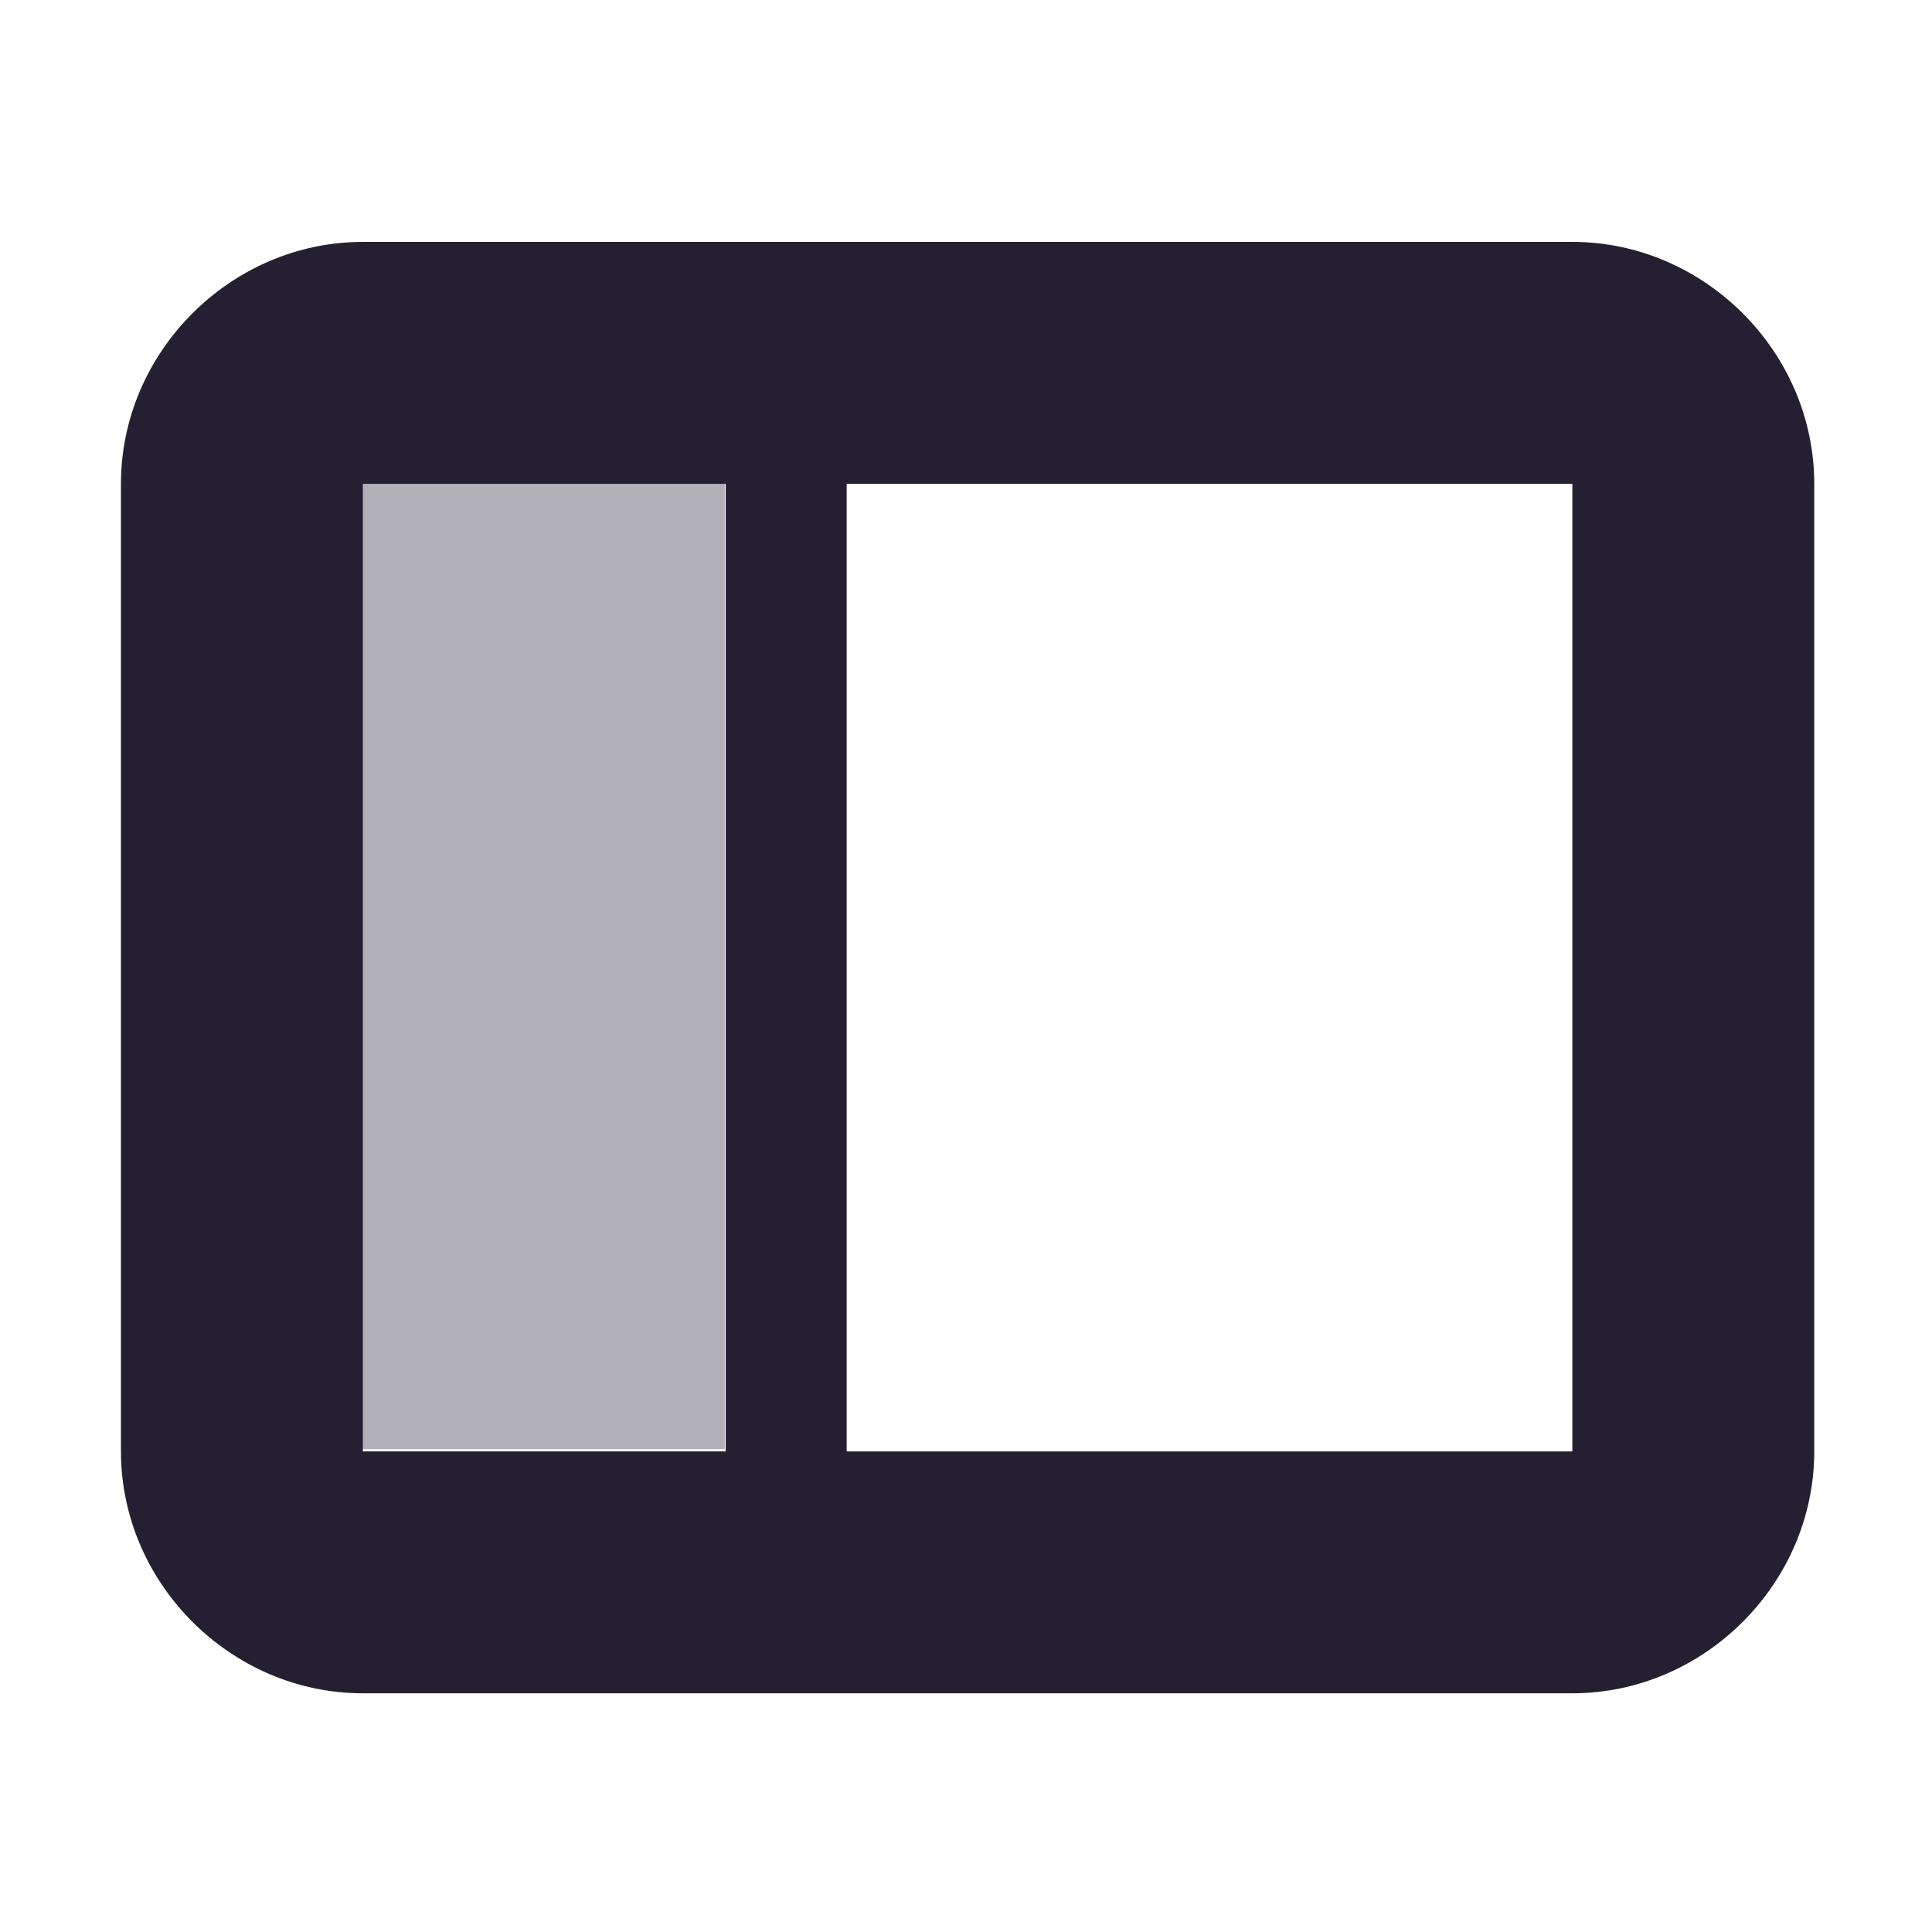 <?xml version="1.0" encoding="UTF-8" standalone="no"?>
<svg
   xmlns:dc="http://purl.org/dc/elements/1.1/"
   xmlns:cc="http://creativecommons.org/ns#"
   xmlns:rdf="http://www.w3.org/1999/02/22-rdf-syntax-ns#"
   xmlns:svg="http://www.w3.org/2000/svg"
   xmlns="http://www.w3.org/2000/svg"
   width="4.233mm"
   height="4.233mm"
   viewBox="0 0 4.233 4.233"
   version="1.1"
   id="svg10539">
  <defs
     id="defs10533" />
  <g
     id="layer1"
     transform="translate(45.206,-342.508)">
    <path
       id="rect10509"
       style="color:#bebebe;display:inline;overflow:visible;visibility:visible;opacity:1;fill:#241f31;fill-opacity:1;stroke:none;stroke-width:1;marker:none"
       d="M 3 2 C 1.909 2 1 2.909 1 4 L 1 12 C 1 13.091 1.909 14 3 14 L 13 14 C 14.091 14 15 13.091 15 12 L 15 4 C 15 2.909 14.091 2 13 2 L 3 2 z M 3 4 L 6 4 L 6 12 L 3 12 L 3 4 z M 7 4 L 13 4 L 13 12 L 7 12 L 7 4 z "
       transform="matrix(0.265,0,0,0.265,-45.206,342.508)" />
    <rect
       transform="matrix(0,-1,-1,0,0,0)"
       style="color:#bebebe;display:inline;overflow:visible;visibility:visible;opacity:0.35;fill:#241f31;fill-opacity:1;stroke:none;stroke-width:0.265;marker:none"
       id="rect10511"
       width="2.117"
       height="0.794"
       x="-345.683"
       y="43.618" />
  </g>
</svg>
